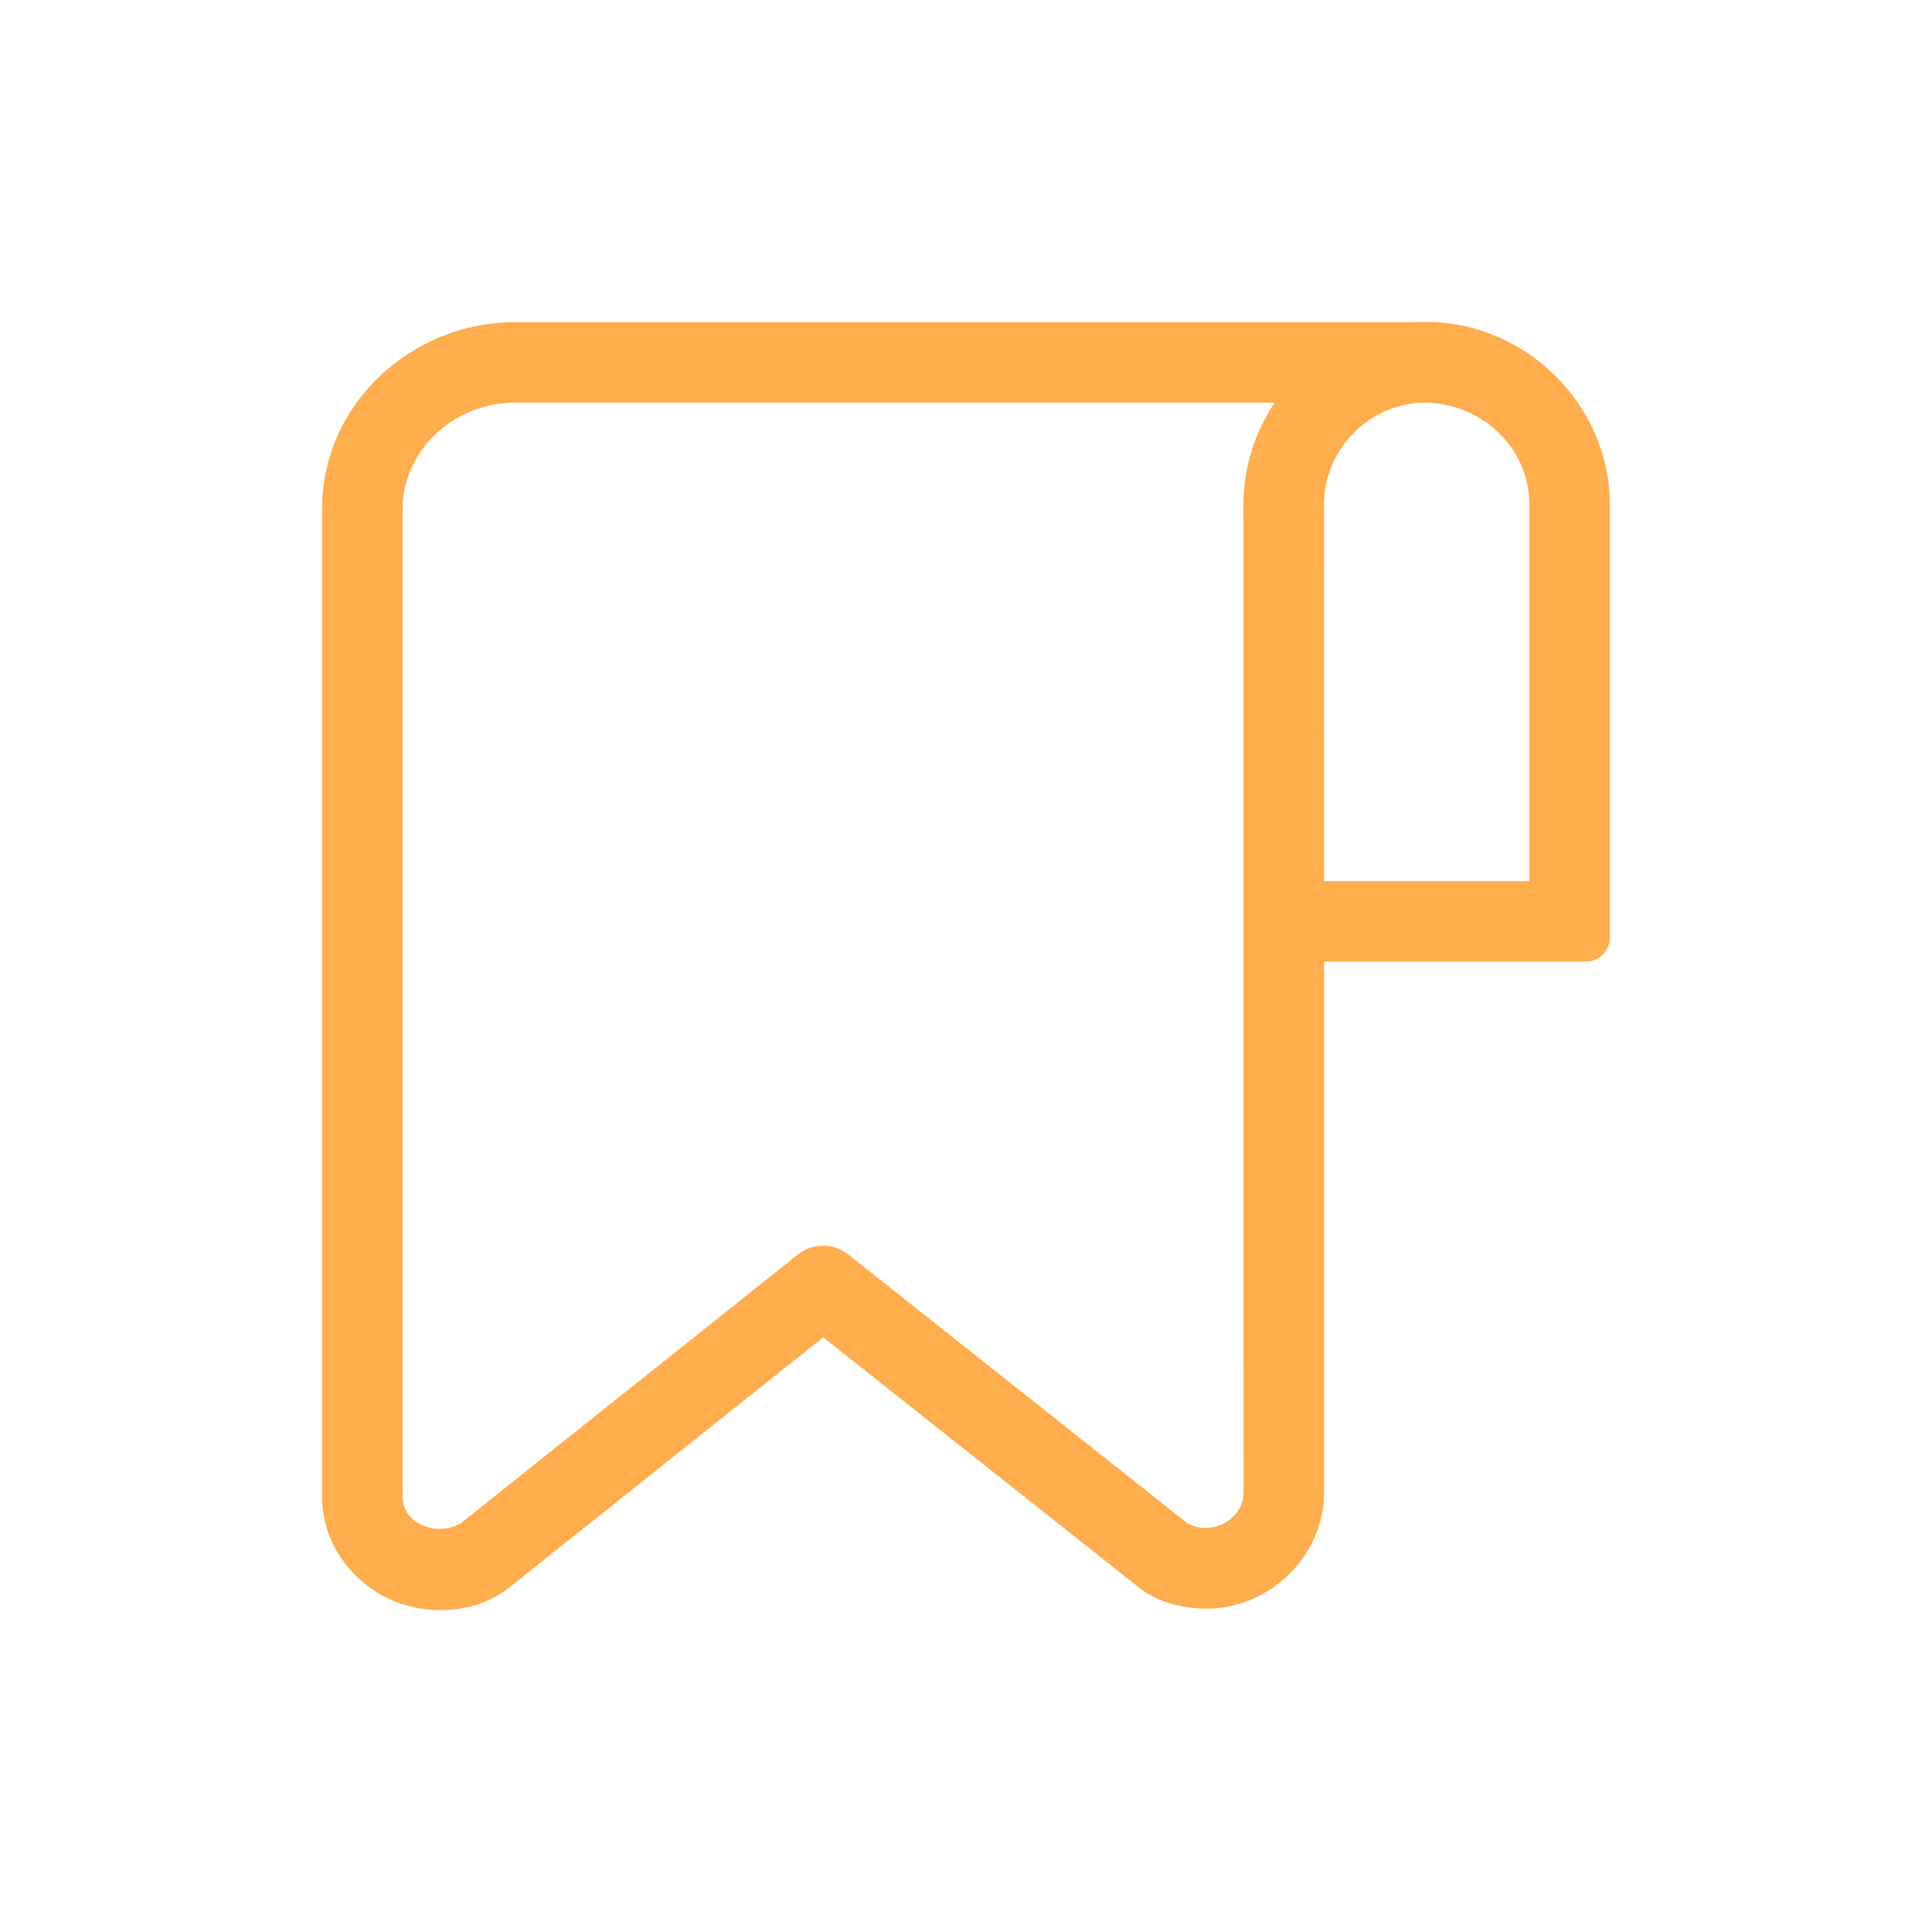 <svg width="24" height="24" viewBox="0 0 24 24" fill="none" xmlns="http://www.w3.org/2000/svg">
<path fill-rule="evenodd" clip-rule="evenodd" d="M18.999 6.276V10.945H16.448L16.446 6.276C16.446 5.596 16.977 5.041 17.647 5.002C18.37 4.981 18.999 5.535 18.999 6.276ZM17.622 4.002H6.4C5.104 4.002 4.001 5.026 4.001 6.319V18.588C4.001 19.11 4.296 19.567 4.751 19.821C5.219 20.082 5.892 20.068 6.321 19.725L10.226 16.613L14.155 19.726C14.381 19.905 14.703 19.984 14.986 19.984C15.77 19.984 16.448 19.332 16.448 18.538V11.945H19.699C19.865 11.945 19.999 11.811 19.999 11.645V6.276C19.999 4.996 18.899 3.946 17.622 4.002ZM15.836 5.002H6.4C5.614 5.002 5.001 5.62 5.001 6.319V18.588C5.001 18.953 5.448 19.085 5.722 18.924L9.913 15.583C10.095 15.438 10.353 15.438 10.535 15.582L14.752 18.924C15.04 19.087 15.448 18.884 15.448 18.538L15.446 6.276C15.446 5.804 15.59 5.365 15.836 5.002Z" fill="#FFAD4D"/>
</svg>
